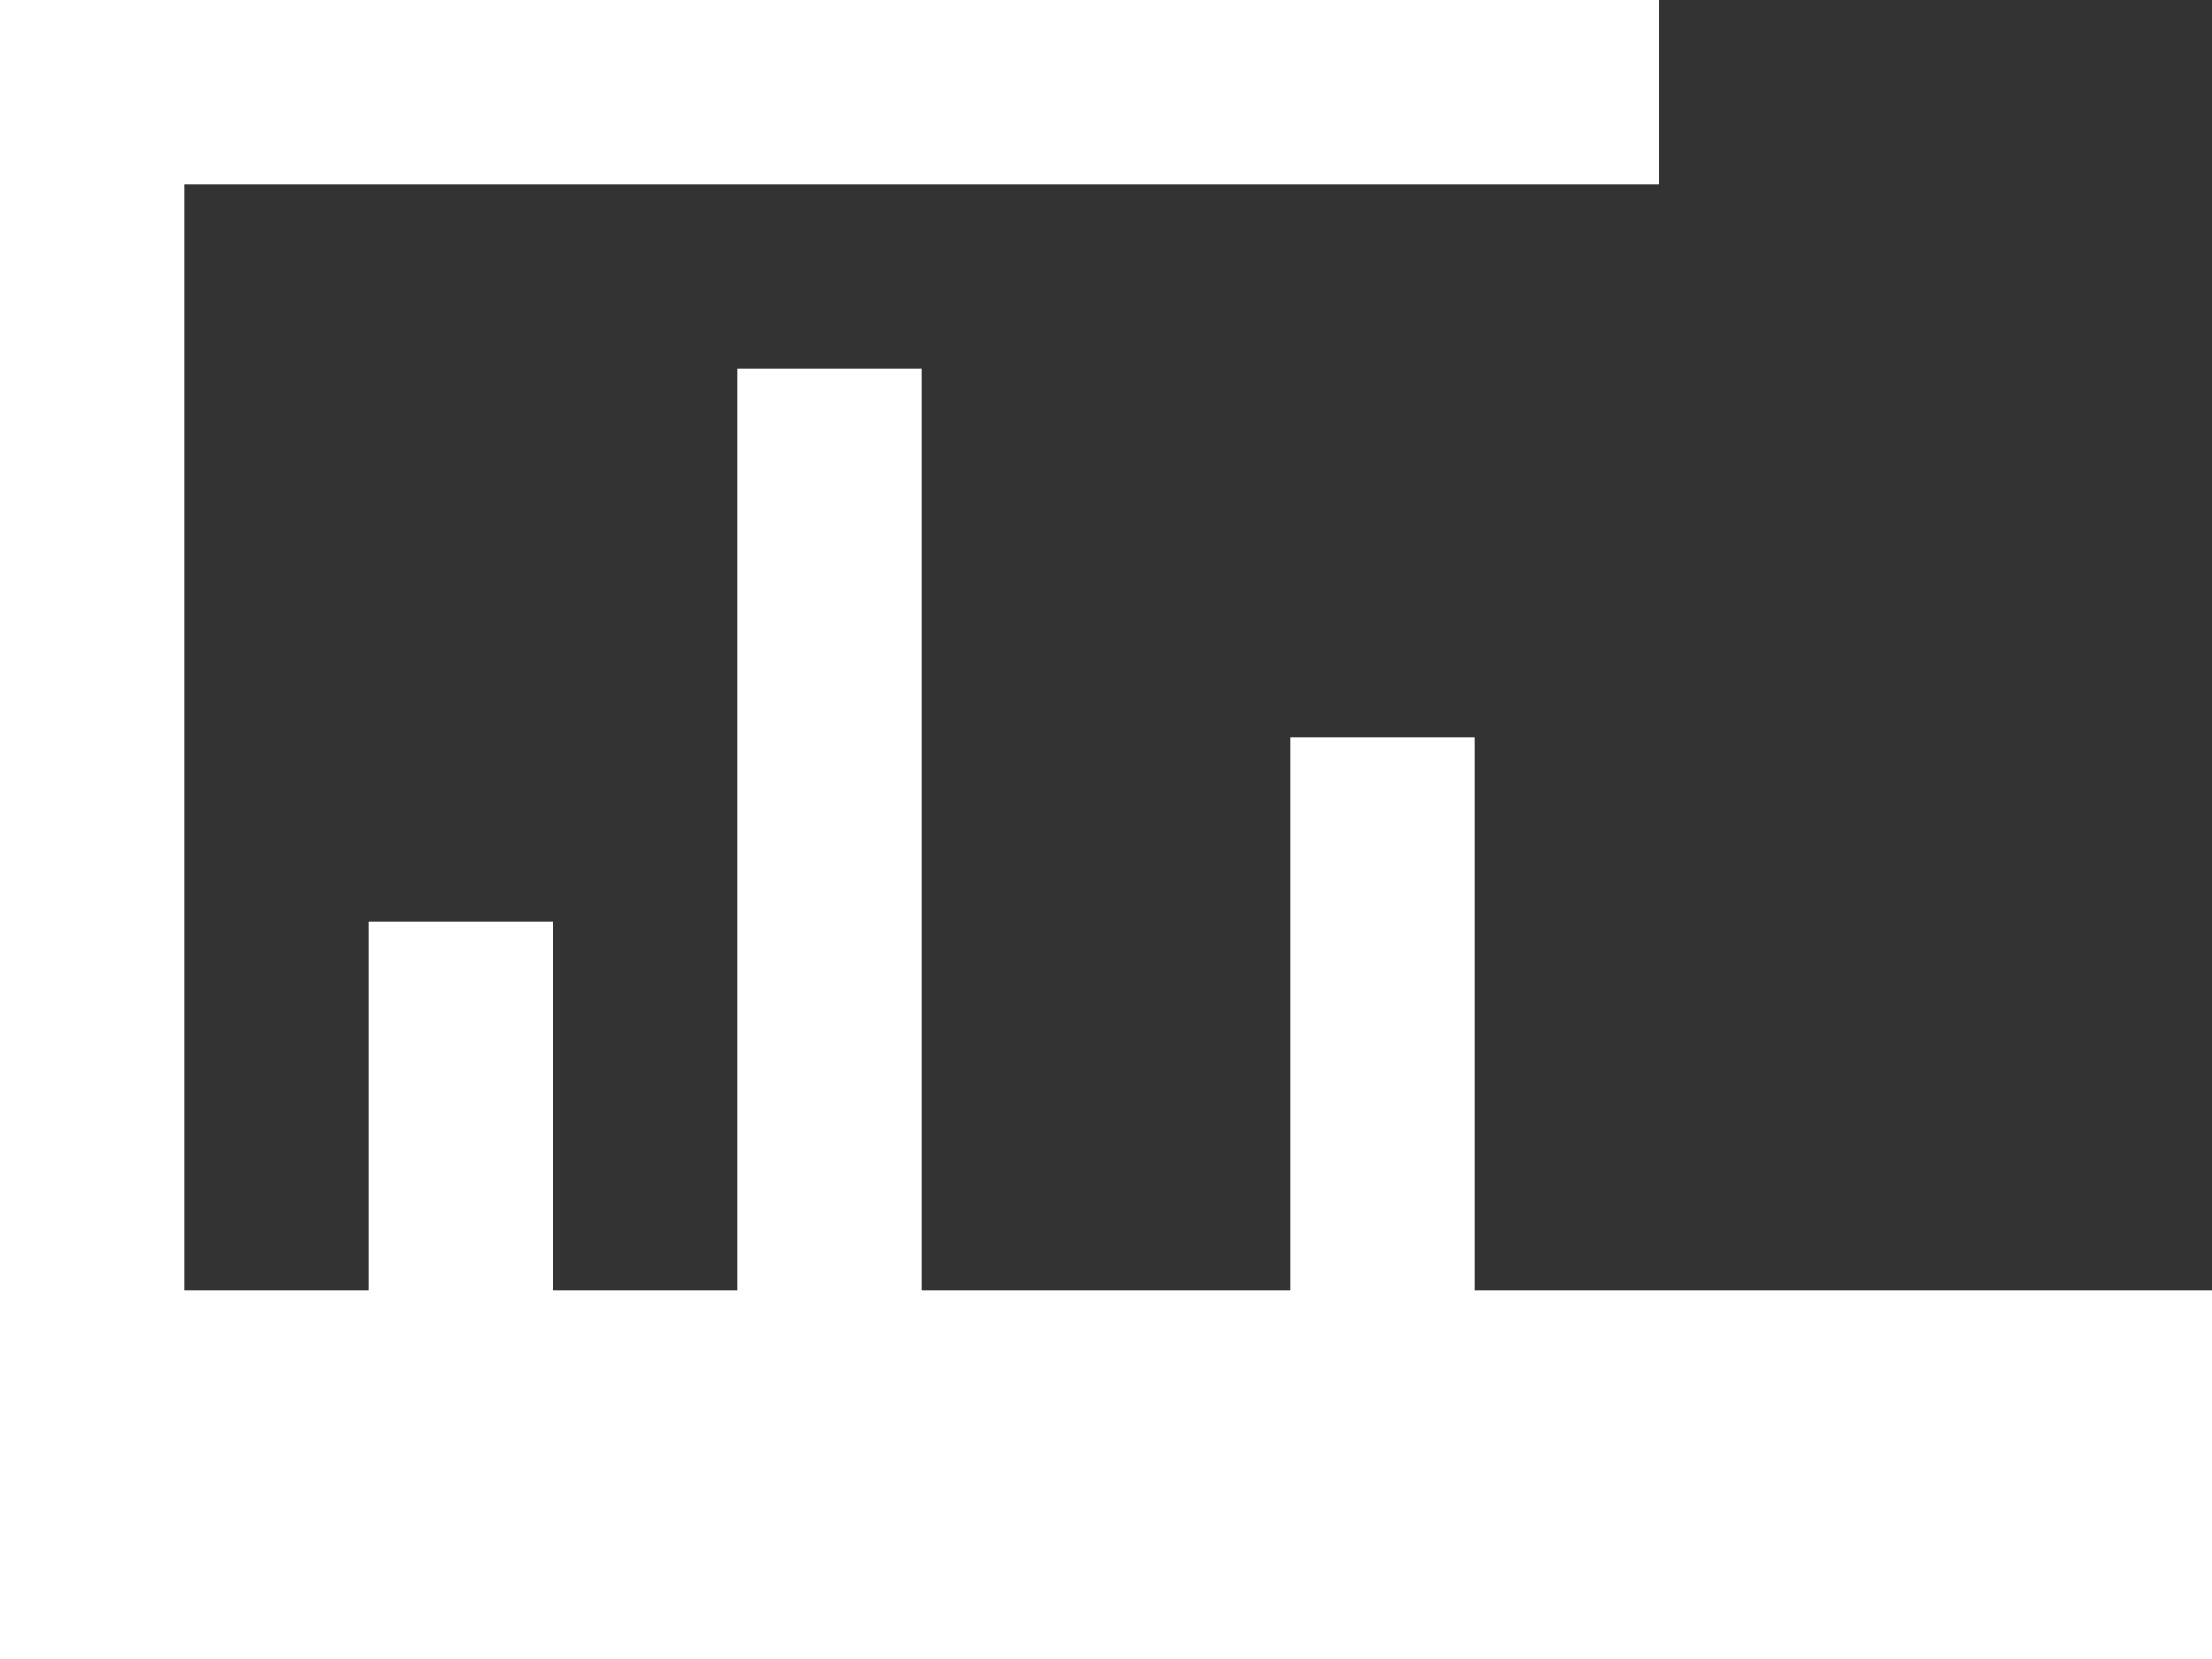 <svg xmlns="http://www.w3.org/2000/svg" viewBox="2 2 12 9">
  <rect x="2" y="2" width="12" height="9" fill="#333333" stroke="none"/>
  <path d="M 2 2 L 2 11 L 14 11 V 9 H 10 V 6 H 9 V 9 H 7 V 4 V 4 H 6 H 6 V 9 H 5 V 7 V 7 H 4 H 4 V 9 H 3 V 3 H 11 H 11 V 2 H 2" fill="#ffffff"/>
</svg>